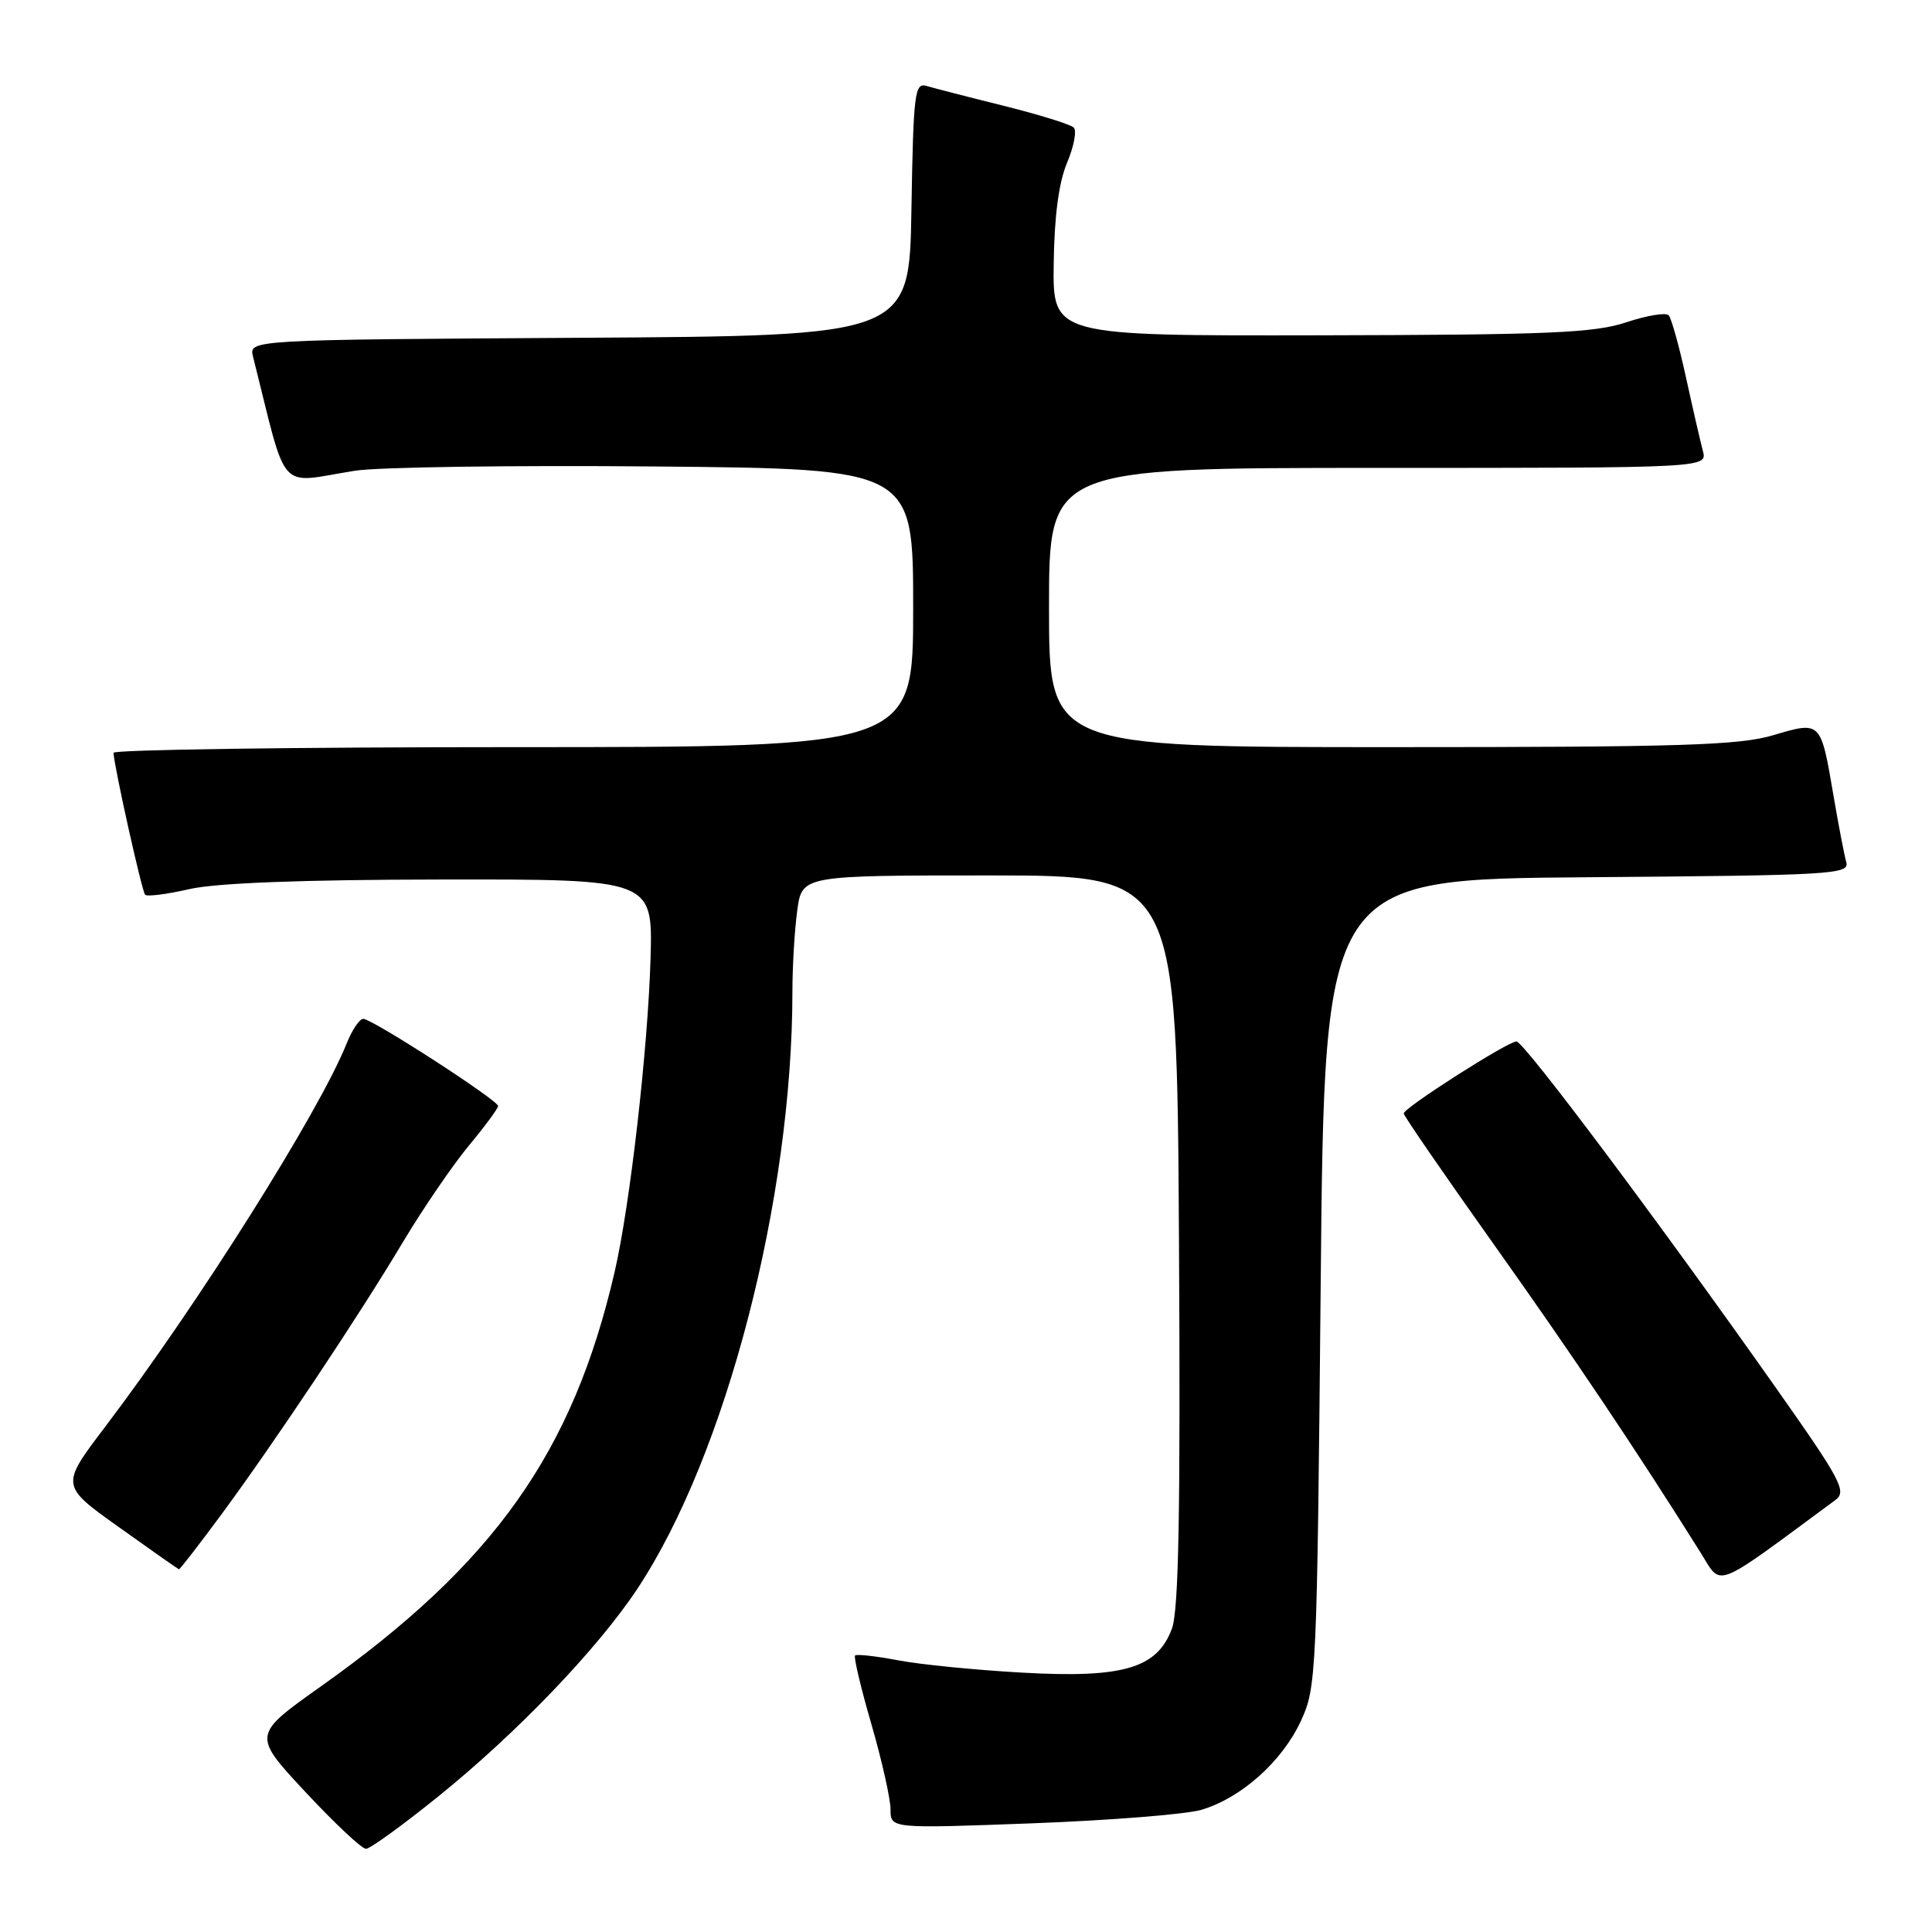 <?xml version="1.0" encoding="UTF-8" standalone="no"?>
<!DOCTYPE svg PUBLIC "-//W3C//DTD SVG 1.1//EN" "http://www.w3.org/Graphics/SVG/1.1/DTD/svg11.dtd" >
<svg xmlns="http://www.w3.org/2000/svg" xmlns:xlink="http://www.w3.org/1999/xlink" version="1.1" viewBox="0 0 256 256">
 <g >
 <path fill="currentColor"
d=" M 58.01 238.09 C 68.45 229.68 79.18 218.49 84.47 210.50 C 96.21 192.76 105.00 158.87 105.00 131.34 C 105.00 128.01 105.29 123.19 105.64 120.64 C 106.27 116.00 106.27 116.00 131.11 116.00 C 155.94 116.00 155.94 116.00 156.22 164.25 C 156.43 200.21 156.19 213.34 155.29 215.79 C 153.34 221.07 148.84 222.39 135.41 221.63 C 129.31 221.29 121.93 220.56 119.00 220.00 C 116.07 219.44 113.51 219.16 113.30 219.36 C 113.10 219.57 114.07 223.67 115.47 228.48 C 116.86 233.29 118.00 238.37 118.00 239.76 C 118.00 242.30 118.00 242.30 136.75 241.60 C 147.06 241.21 157.16 240.41 159.19 239.81 C 164.44 238.26 169.85 233.44 172.35 228.09 C 174.44 223.62 174.51 222.09 175.00 170.00 C 175.50 116.50 175.50 116.50 210.31 116.24 C 242.82 115.99 245.09 115.86 244.64 114.24 C 244.37 113.28 243.60 109.27 242.93 105.32 C 241.25 95.50 241.30 95.54 234.96 97.42 C 230.45 98.76 222.72 99.00 184.32 99.00 C 139.00 99.00 139.00 99.00 139.00 80.50 C 139.00 62.00 139.00 62.00 182.62 62.00 C 226.23 62.00 226.23 62.00 225.64 59.75 C 225.31 58.51 224.30 54.12 223.40 50.00 C 222.50 45.88 221.47 42.18 221.11 41.78 C 220.75 41.38 218.22 41.80 215.48 42.71 C 211.24 44.12 205.20 44.37 175.00 44.43 C 139.50 44.50 139.50 44.50 139.62 35.00 C 139.70 28.66 140.29 24.19 141.39 21.57 C 142.30 19.41 142.70 17.31 142.27 16.90 C 141.85 16.48 137.68 15.19 133.00 14.02 C 128.32 12.86 123.72 11.67 122.77 11.39 C 121.20 10.92 121.03 12.31 120.77 27.69 C 120.50 44.50 120.50 44.50 76.73 44.76 C 32.97 45.02 32.97 45.02 33.53 47.26 C 38.18 65.77 36.63 64.03 47.00 62.38 C 50.02 61.89 67.91 61.64 86.75 61.81 C 121.00 62.12 121.00 62.12 121.00 80.56 C 121.00 99.00 121.00 99.00 68.00 99.00 C 38.85 99.00 15.02 99.34 15.04 99.75 C 15.14 101.67 18.81 118.14 19.23 118.56 C 19.49 118.83 22.14 118.49 25.10 117.81 C 28.66 117.00 40.03 116.56 58.50 116.54 C 86.50 116.50 86.50 116.50 86.20 127.00 C 85.85 138.99 83.49 159.65 81.45 168.50 C 75.92 192.44 65.48 207.18 42.47 223.49 C 33.44 229.90 33.44 229.90 40.47 237.45 C 44.34 241.60 47.95 244.99 48.50 244.98 C 49.05 244.96 53.33 241.87 58.01 238.09 Z  M 243.20 198.76 C 244.74 197.62 243.97 196.18 235.39 184.00 C 219.82 161.90 201.92 138.00 200.94 138.00 C 199.78 138.00 186.00 146.80 186.00 147.54 C 186.00 147.84 191.34 155.60 197.87 164.79 C 208.37 179.56 216.76 192.06 225.33 205.72 C 228.23 210.32 226.74 210.90 243.20 198.76 Z  M 29.28 200.75 C 36.31 191.22 47.47 174.50 53.44 164.50 C 56.08 160.10 59.98 154.39 62.11 151.82 C 64.25 149.25 66.00 146.87 66.00 146.55 C 66.00 145.79 49.31 135.00 48.13 135.00 C 47.64 135.00 46.66 136.46 45.94 138.25 C 42.33 147.30 26.11 173.03 13.85 189.17 C 8.03 196.85 8.03 196.85 15.76 202.36 C 20.02 205.40 23.59 207.91 23.71 207.94 C 23.83 207.97 26.33 204.74 29.28 200.75 Z "/>
</g>
</svg>
